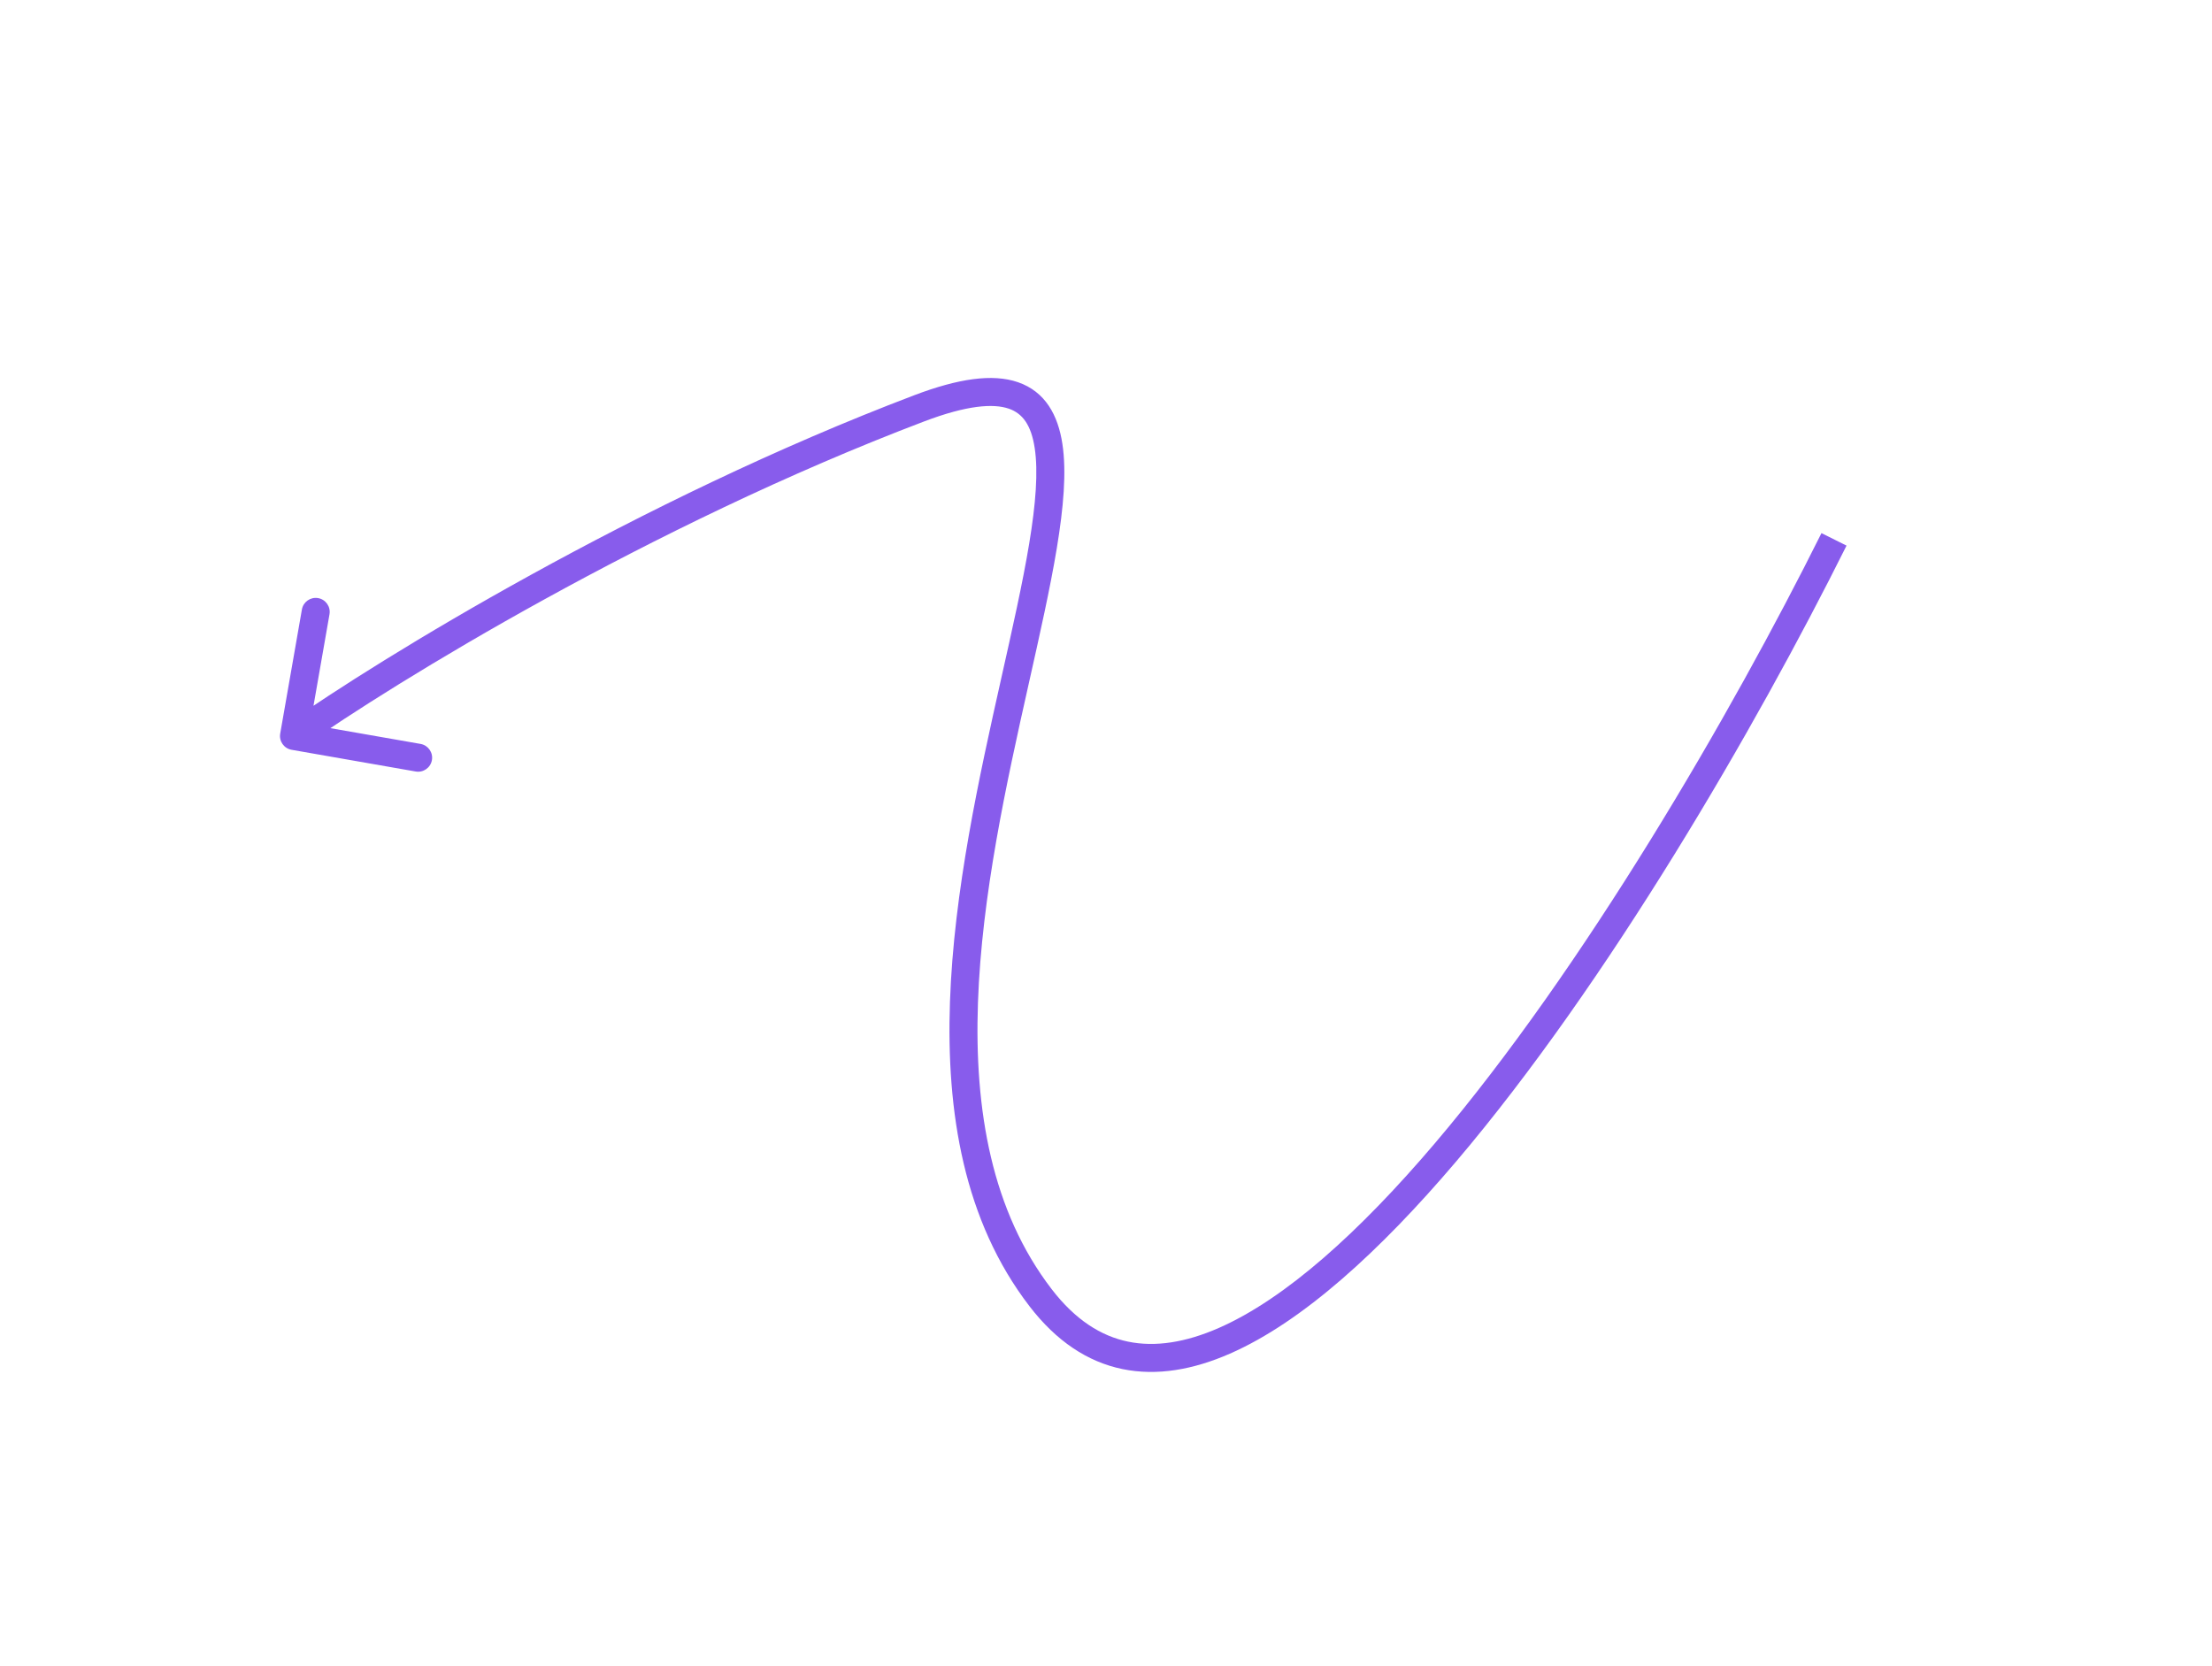 <svg width="158" height="119" viewBox="0 0 158 119" fill="none" xmlns="http://www.w3.org/2000/svg">
<path d="M74.333 92.706L73.541 93.315L73.541 93.315L74.333 92.706ZM65.667 29.164L65.312 28.229L65.667 29.164ZM20.015 52.402C19.92 52.946 20.284 53.464 20.828 53.559L29.693 55.11C30.237 55.205 30.755 54.841 30.851 54.297C30.946 53.753 30.582 53.235 30.038 53.139L22.157 51.761L23.535 43.881C23.631 43.337 23.267 42.819 22.723 42.724C22.179 42.629 21.66 42.992 21.565 43.536L20.015 52.402ZM130.105 38.082C123.676 50.981 113.152 69.126 102.471 81.691C97.115 87.991 91.812 92.776 87.049 94.862C84.684 95.897 82.521 96.237 80.576 95.836C78.647 95.438 76.809 94.284 75.126 92.096L73.541 93.315C75.458 95.808 77.688 97.282 80.172 97.795C82.64 98.304 85.235 97.84 87.851 96.694C93.049 94.418 98.596 89.338 103.995 82.986C114.826 70.245 125.435 51.937 131.895 38.974L130.105 38.082ZM75.126 92.096C70.829 86.507 69.587 79.297 69.854 71.619C70.121 63.941 71.889 55.942 73.476 48.863C74.265 45.341 75.012 42.033 75.489 39.144C75.963 36.274 76.191 33.71 75.884 31.699C75.573 29.658 74.663 27.971 72.707 27.3C70.891 26.677 68.438 27.043 65.312 28.229L66.022 30.099C69.062 28.945 70.942 28.809 72.058 29.192C73.034 29.527 73.656 30.353 73.907 32.001C74.163 33.68 73.985 35.98 73.516 38.819C73.05 41.639 72.318 44.884 71.524 48.426C69.944 55.477 68.129 63.656 67.855 71.549C67.58 79.443 68.838 87.199 73.541 93.315L75.126 92.096ZM65.312 28.229C45.482 35.757 27.142 47.039 20.425 51.756L21.575 53.392C28.192 48.745 46.385 37.554 66.022 30.099L65.312 28.229Z" fill="#885CEC"/>
</svg>
